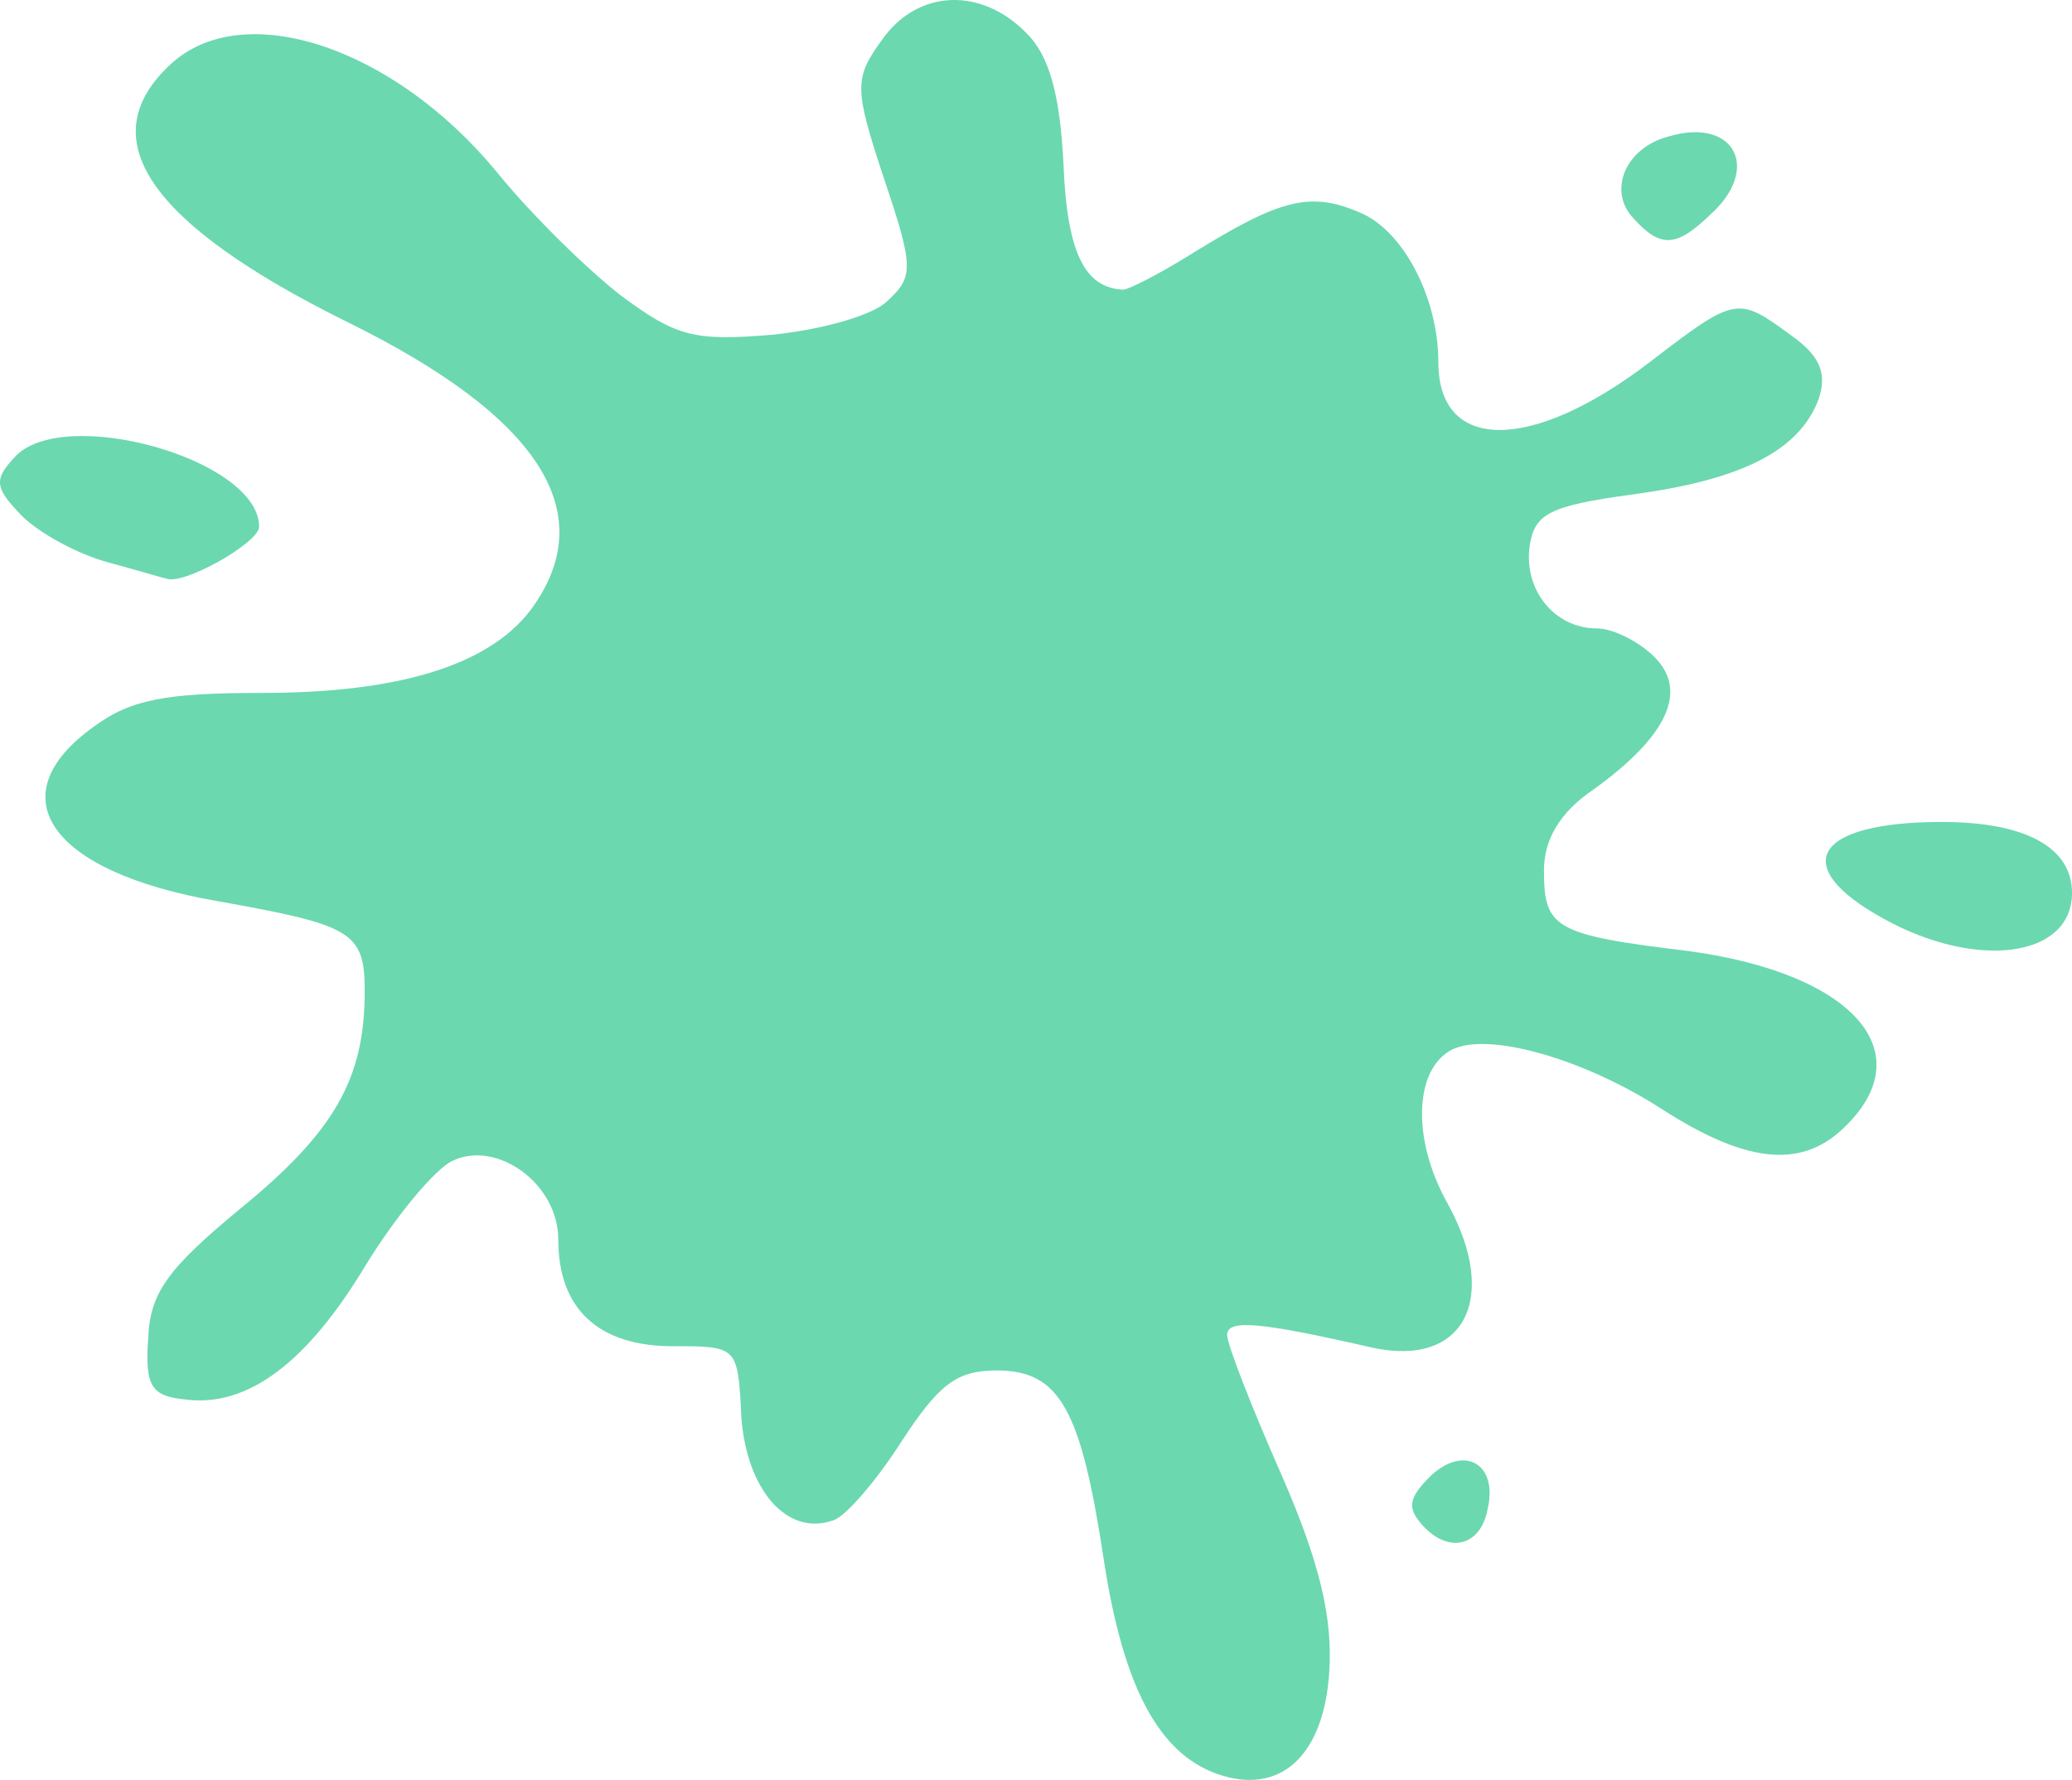 <svg width="71" height="61" viewBox="0 0 71 61" fill="none" xmlns="http://www.w3.org/2000/svg">
<path d="M41.688 60.788C39.698 60.069 38.491 57.802 37.828 53.49C37.044 48.294 36.32 46.967 34.149 46.967C32.762 46.967 32.159 47.464 30.892 49.399C30.048 50.726 28.962 51.998 28.54 52.108C26.972 52.661 25.585 51.058 25.404 48.57C25.283 46.137 25.283 46.137 23.052 46.137C20.518 46.137 19.131 44.866 19.131 42.489C19.131 40.554 17.02 39.061 15.512 39.78C14.909 40.056 13.582 41.659 12.557 43.318C10.507 46.745 8.456 48.238 6.345 47.962C5.199 47.851 4.958 47.52 5.079 45.861C5.139 44.313 5.742 43.484 8.215 41.438C11.472 38.785 12.497 36.96 12.497 33.975C12.497 31.93 12.075 31.708 7.431 30.879C1.701 29.884 -0.108 27.286 3.209 24.908C4.475 23.969 5.682 23.747 8.999 23.747C13.643 23.747 16.719 22.808 18.166 20.928C20.639 17.611 18.528 14.294 11.894 11.032C5.079 7.66 3.088 4.73 5.863 2.187C8.335 -0.08 13.462 1.579 17.02 5.891C18.227 7.383 20.157 9.263 21.302 10.148C23.172 11.53 23.775 11.696 26.429 11.475C28.118 11.309 29.927 10.811 30.41 10.313C31.314 9.484 31.314 9.153 30.289 6.112C29.264 3.016 29.264 2.684 30.229 1.358C31.435 -0.356 33.606 -0.467 35.174 1.136C35.958 1.91 36.32 3.237 36.441 5.614C36.561 8.655 37.164 9.871 38.491 9.927C38.672 9.927 39.758 9.374 40.904 8.655C43.859 6.831 44.884 6.554 46.573 7.273C48.081 7.881 49.287 10.203 49.287 12.414C49.287 15.51 52.484 15.51 56.525 12.414C59.48 10.148 59.54 10.148 61.35 11.475C62.375 12.193 62.616 12.801 62.315 13.686C61.651 15.455 59.661 16.45 55.922 16.948C53.087 17.335 52.604 17.611 52.423 18.661C52.182 20.209 53.268 21.536 54.715 21.536C55.258 21.536 56.163 21.978 56.706 22.531C57.852 23.692 57.128 25.24 54.595 27.064C53.449 27.838 52.906 28.778 52.906 29.829C52.906 31.819 53.268 32.04 57.852 32.593C63.581 33.367 65.933 36.131 63.099 38.729C61.651 40.056 59.782 39.835 56.947 38.011C54.293 36.297 51.036 35.357 49.77 35.965C48.443 36.629 48.383 39.061 49.589 41.217C51.398 44.479 50.192 46.856 47.056 46.193C43.196 45.308 42.05 45.198 42.05 45.75C42.05 46.082 42.894 48.238 43.919 50.56C45.246 53.601 45.669 55.48 45.548 57.305C45.367 60.179 43.859 61.562 41.688 60.788Z" fill="#6BD8B0"/>
<path d="M48.745 52.274C48.202 51.666 48.262 51.334 49.046 50.56C50.192 49.51 51.338 50.173 50.976 51.721C50.735 52.993 49.649 53.269 48.745 52.274Z" fill="#6BD8B0"/>
<path d="M64.547 31.487C61.23 29.663 62.195 28.17 66.537 28.17C69.432 28.17 71 29.055 71 30.602C71 32.814 67.743 33.256 64.547 31.487Z" fill="#6BD8B0"/>
<path d="M3.692 19.269C2.667 18.993 1.34 18.274 0.737 17.666C-0.168 16.726 -0.228 16.45 0.495 15.676C2.124 13.851 8.879 15.731 8.879 18.053C8.879 18.606 6.225 20.099 5.682 19.822C5.622 19.822 4.717 19.546 3.692 19.269Z" fill="#6BD8B0"/>
<path d="M55.983 7.494C55.078 6.554 55.681 5.061 57.189 4.674C59.42 4.011 60.386 5.78 58.576 7.383C57.43 8.489 56.887 8.489 55.983 7.494Z" fill="#6BD8B0"/>
</svg>
